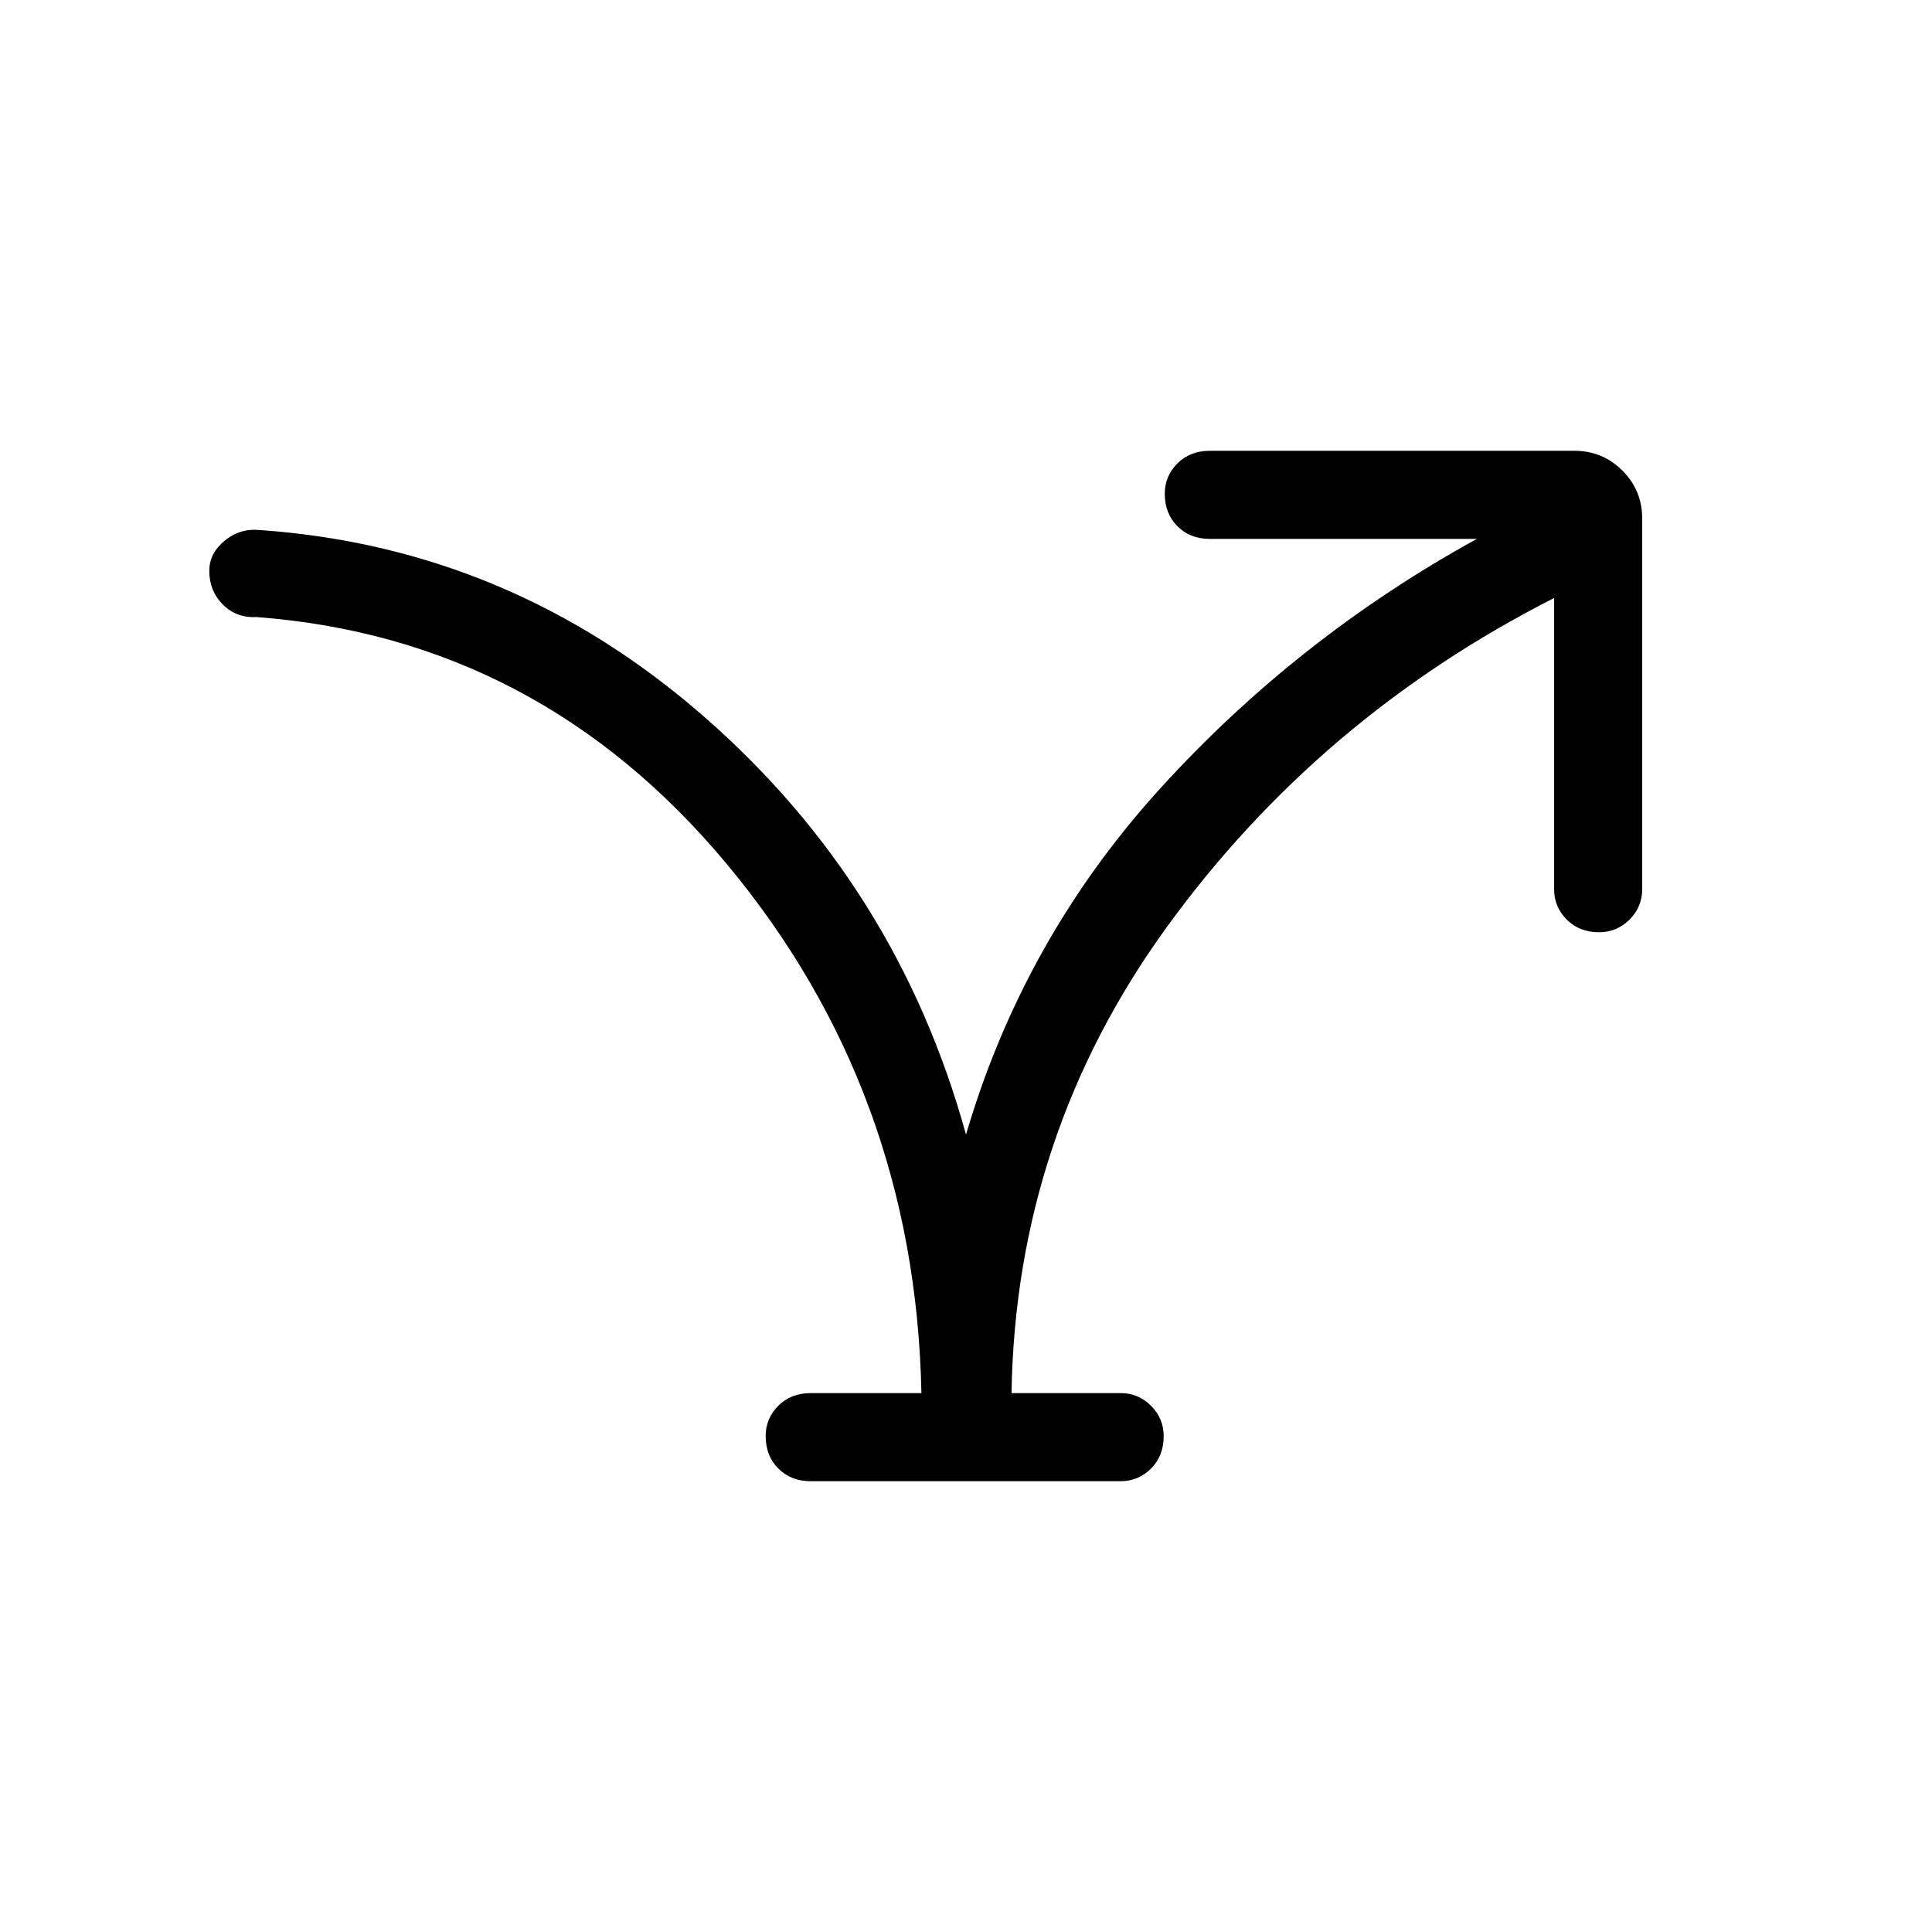 <svg xmlns="http://www.w3.org/2000/svg" height="48" viewBox="0 -960 960 960" width="48"><path d="M457.85-267.77q-3.08-150.38-96.54-262.69-93.46-112.31-233.77-122.92-10.08.53-16.81-6.23-6.73-6.76-6.73-16.73 0-8.74 7.65-15.01 7.66-6.27 17.5-5.27 124.47 8.7 220.58 92.62Q445.85-520.08 480-396.23q28.62-97.39 96.69-172.19 68.08-74.81 157.16-123.81h-132.7q-9.8 0-16.09-6.3-6.29-6.29-6.29-16.11 0-8.82 6.29-15.09t16.09-6.27h181.16q14.04 0 23.86 9.83 9.83 9.82 9.83 23.86v184.16q0 8.8-6.3 15.09-6.29 6.29-15.11 6.29-9.82 0-16.09-6.29t-6.27-15.09v-144.7q-116.61 59.23-192.08 163-75.46 103.77-77.53 232.08h54.23q8.8 0 15.09 6.3 6.29 6.29 6.29 15.11 0 9.82-6.29 16.09T556.85-224h-154q-9.81 0-16.1-6.3-6.29-6.29-6.29-16.11 0-8.82 6.29-15.09t16.1-6.27h55Z"/></svg>